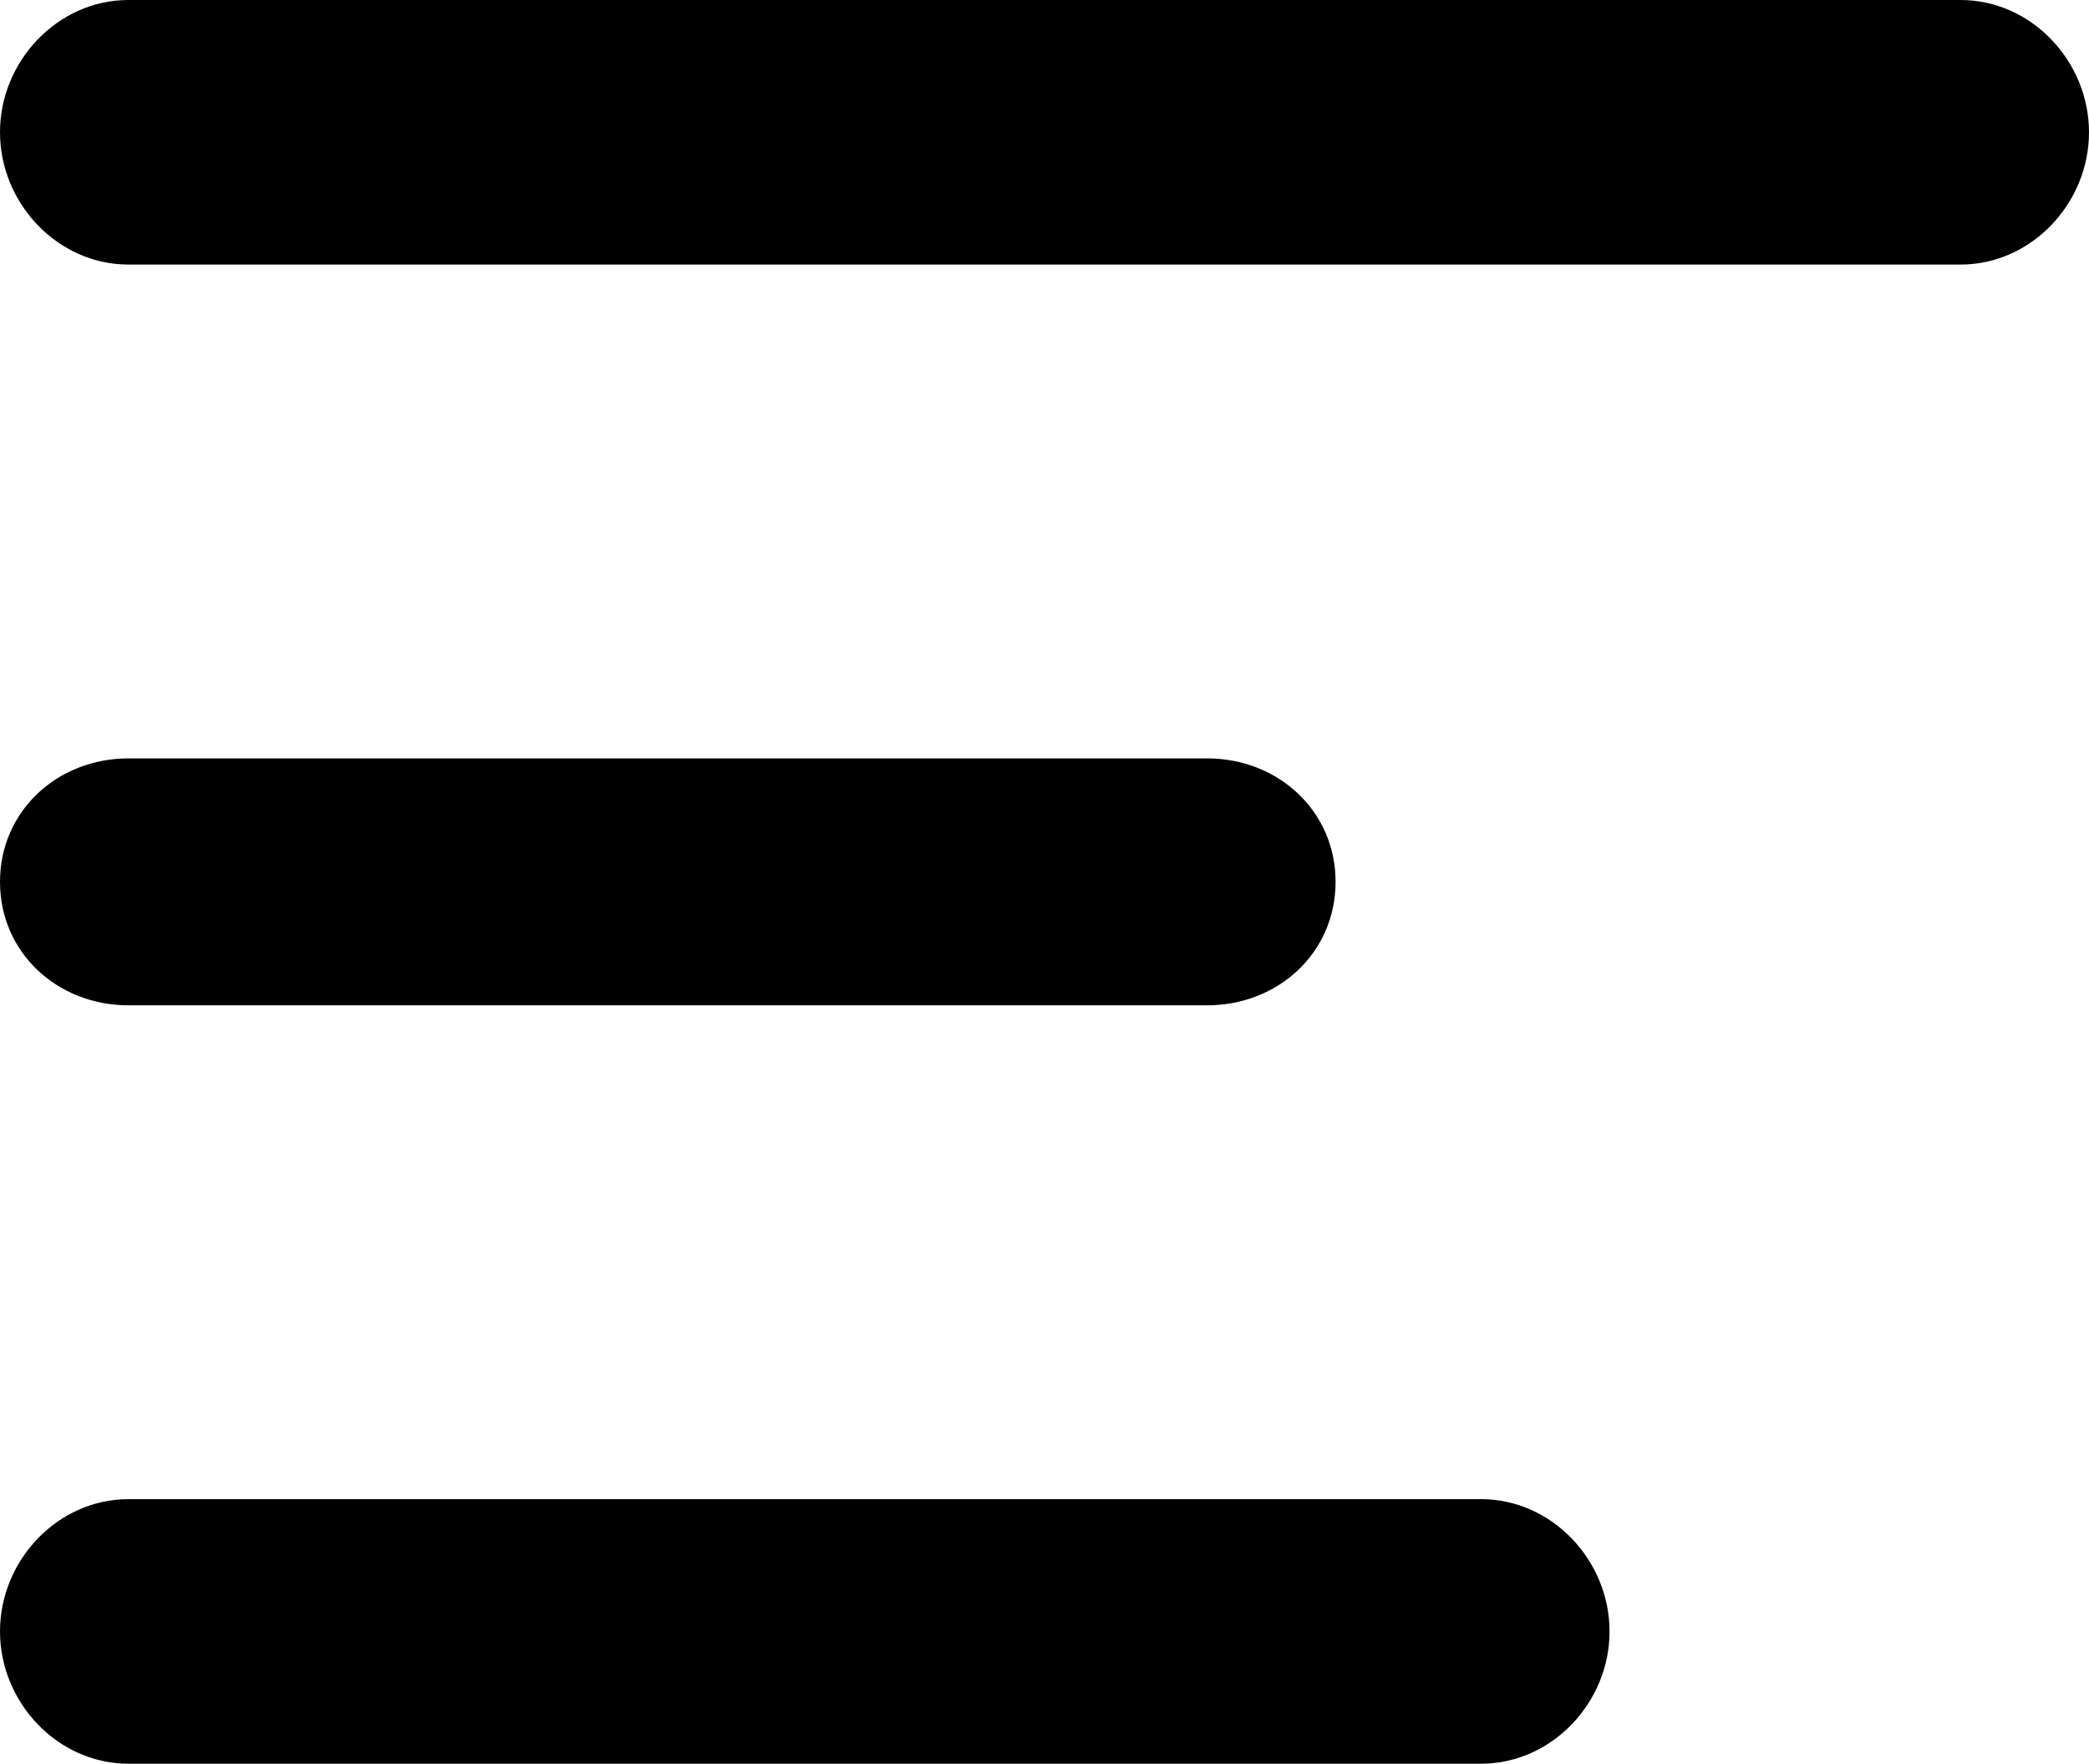 <?xml version="1.0" encoding="utf-8"?>
<!-- Generator: Adobe Illustrator 16.0.0, SVG Export Plug-In . SVG Version: 6.00 Build 0)  -->
<!DOCTYPE svg PUBLIC "-//W3C//DTD SVG 1.1//EN" "http://www.w3.org/Graphics/SVG/1.1/DTD/svg11.dtd">
<svg version="1.1" id="Layer_1" xmlns="http://www.w3.org/2000/svg" xmlns:xlink="http://www.w3.org/1999/xlink" x="0px" y="0px"
	 width="118.447px" height="100px" viewBox="0 0 118.447 100" enable-background="new 0 0 118.447 100" xml:space="preserve">
<g>
	<path d="M111.165,15H7.281C3.26,15,0,11.522,0,7.5C0,3.479,3.26,0,7.281,0h103.884c4.021,0,7.282,3.479,7.282,7.5
		C118.447,11.522,115.187,15,111.165,15z"/>
	<path d="M68.447,57H7.281C3.26,57,0,54.021,0,50s3.26-7,7.281-7h61.166c4.021,0,7.281,2.979,7.281,7S72.468,57,68.447,57z"/>
	<path d="M83.98,100H7.281C3.26,100,0,96.521,0,92.5S3.26,85,7.281,85H83.98c4.021,0,7.282,3.479,7.282,7.5S88.002,100,83.98,100z"
		/>
</g>
</svg>
